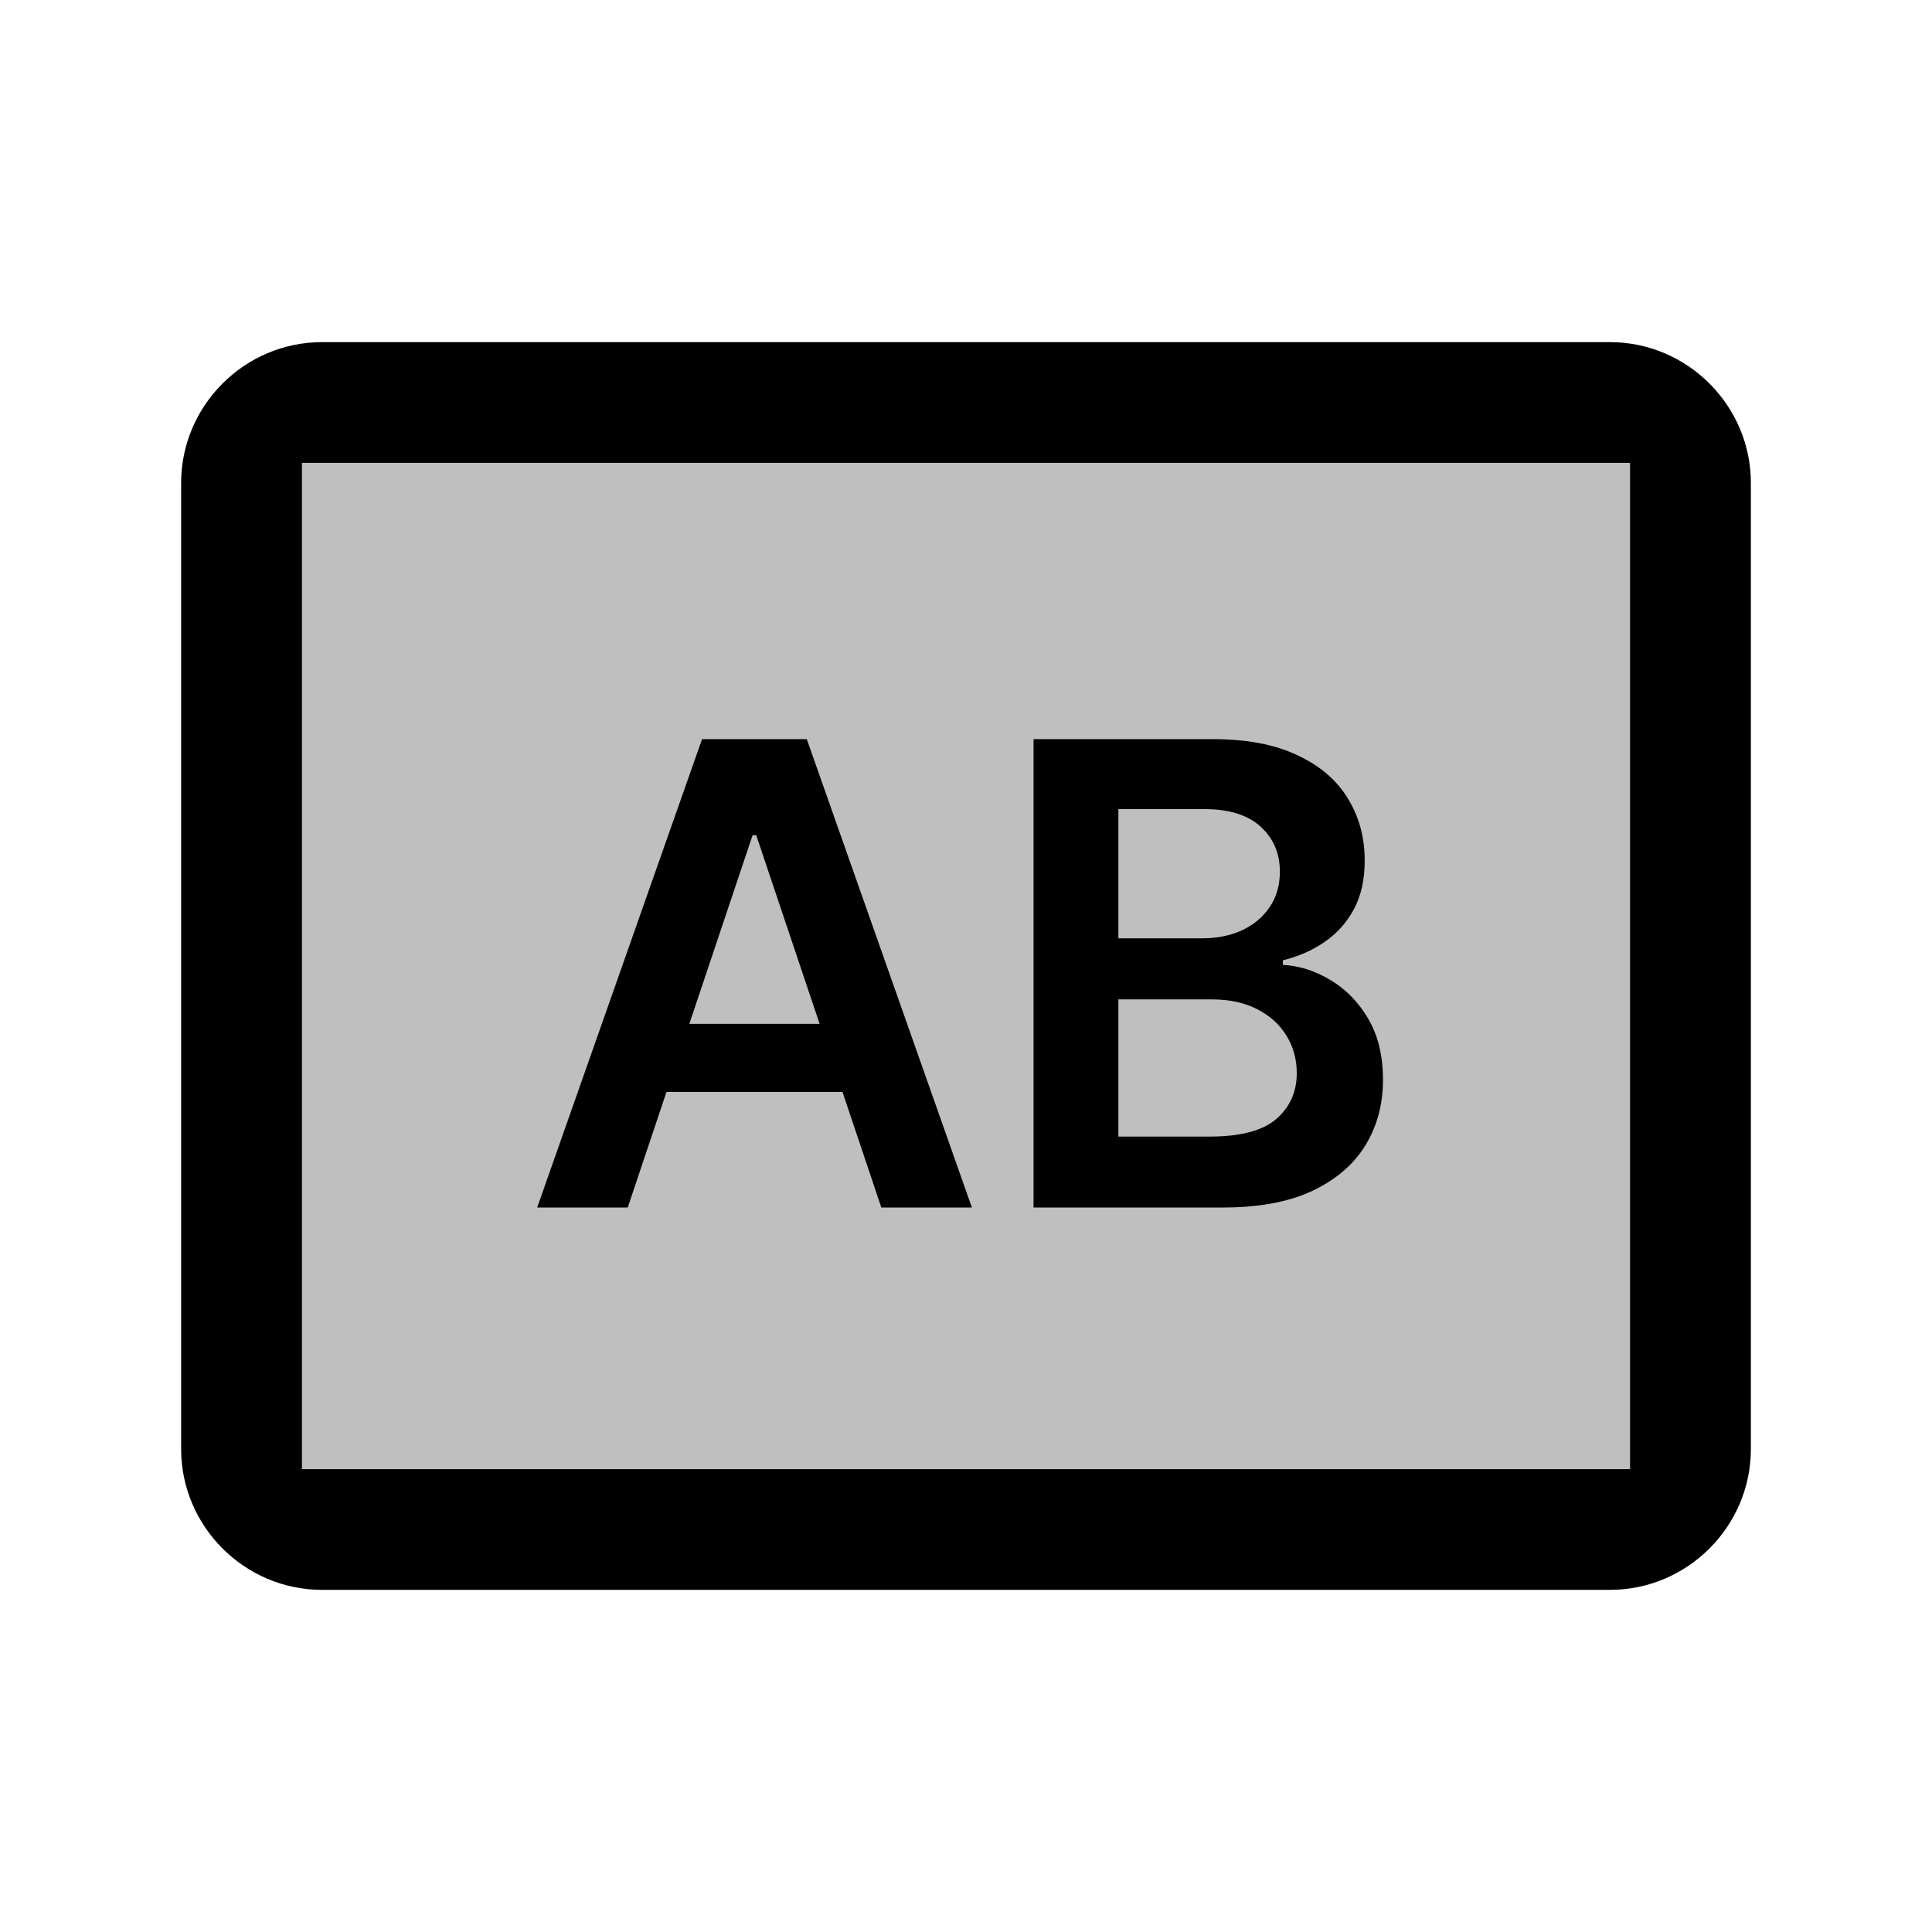 <svg width="24" height="24" viewBox="0 0 24 24" fill="none" xmlns="http://www.w3.org/2000/svg">
<rect opacity="0.25" x="2.879" y="4.75" width="18.242" height="14.5" rx="2" fill="black"/>
<path fill-rule="evenodd" clip-rule="evenodd" d="M4.001 6L4.001 17.75L4.001 18V6ZM19.999 18.25L20.249 18.25V18V6V5.75L19.999 5.75L4.001 5.75L3.751 5.75V6V18V18.25L4.001 18.25L19.999 18.25ZM4.001 4.25L19.999 4.25C20.962 4.25 21.75 5.038 21.75 6V18C21.75 18.962 20.962 19.75 19.999 19.75L4.001 19.75C3.038 19.75 2.25 18.962 2.25 18V6C2.25 5.038 3.038 4.25 4.001 4.25Z" fill="black"/>
<path d="M7.798 15H6.673L8.721 9.182H10.022L12.073 15H10.948L9.394 10.375H9.349L7.798 15ZM7.835 12.719H10.903V13.565H7.835V12.719ZM12.839 15V9.182H15.067C15.487 9.182 15.837 9.248 16.115 9.381C16.395 9.511 16.605 9.69 16.743 9.918C16.883 10.145 16.953 10.402 16.953 10.69C16.953 10.927 16.908 11.13 16.817 11.298C16.726 11.465 16.604 11.6 16.45 11.704C16.297 11.809 16.125 11.883 15.936 11.929V11.986C16.142 11.997 16.34 12.061 16.53 12.176C16.721 12.29 16.877 12.451 16.999 12.659C17.12 12.867 17.18 13.119 17.18 13.415C17.18 13.716 17.108 13.987 16.962 14.227C16.816 14.466 16.596 14.654 16.303 14.793C16.009 14.931 15.64 15 15.195 15H12.839ZM13.893 14.119H15.027C15.41 14.119 15.685 14.046 15.854 13.901C16.024 13.753 16.109 13.563 16.109 13.332C16.109 13.16 16.067 13.005 15.982 12.867C15.896 12.726 15.775 12.617 15.618 12.537C15.461 12.456 15.273 12.415 15.055 12.415H13.893V14.119ZM13.893 11.656H14.936C15.118 11.656 15.282 11.623 15.428 11.557C15.573 11.489 15.688 11.393 15.771 11.27C15.857 11.145 15.899 10.997 15.899 10.827C15.899 10.601 15.82 10.416 15.661 10.27C15.503 10.124 15.269 10.051 14.959 10.051H13.893V11.656Z" fill="black"/>
</svg>

